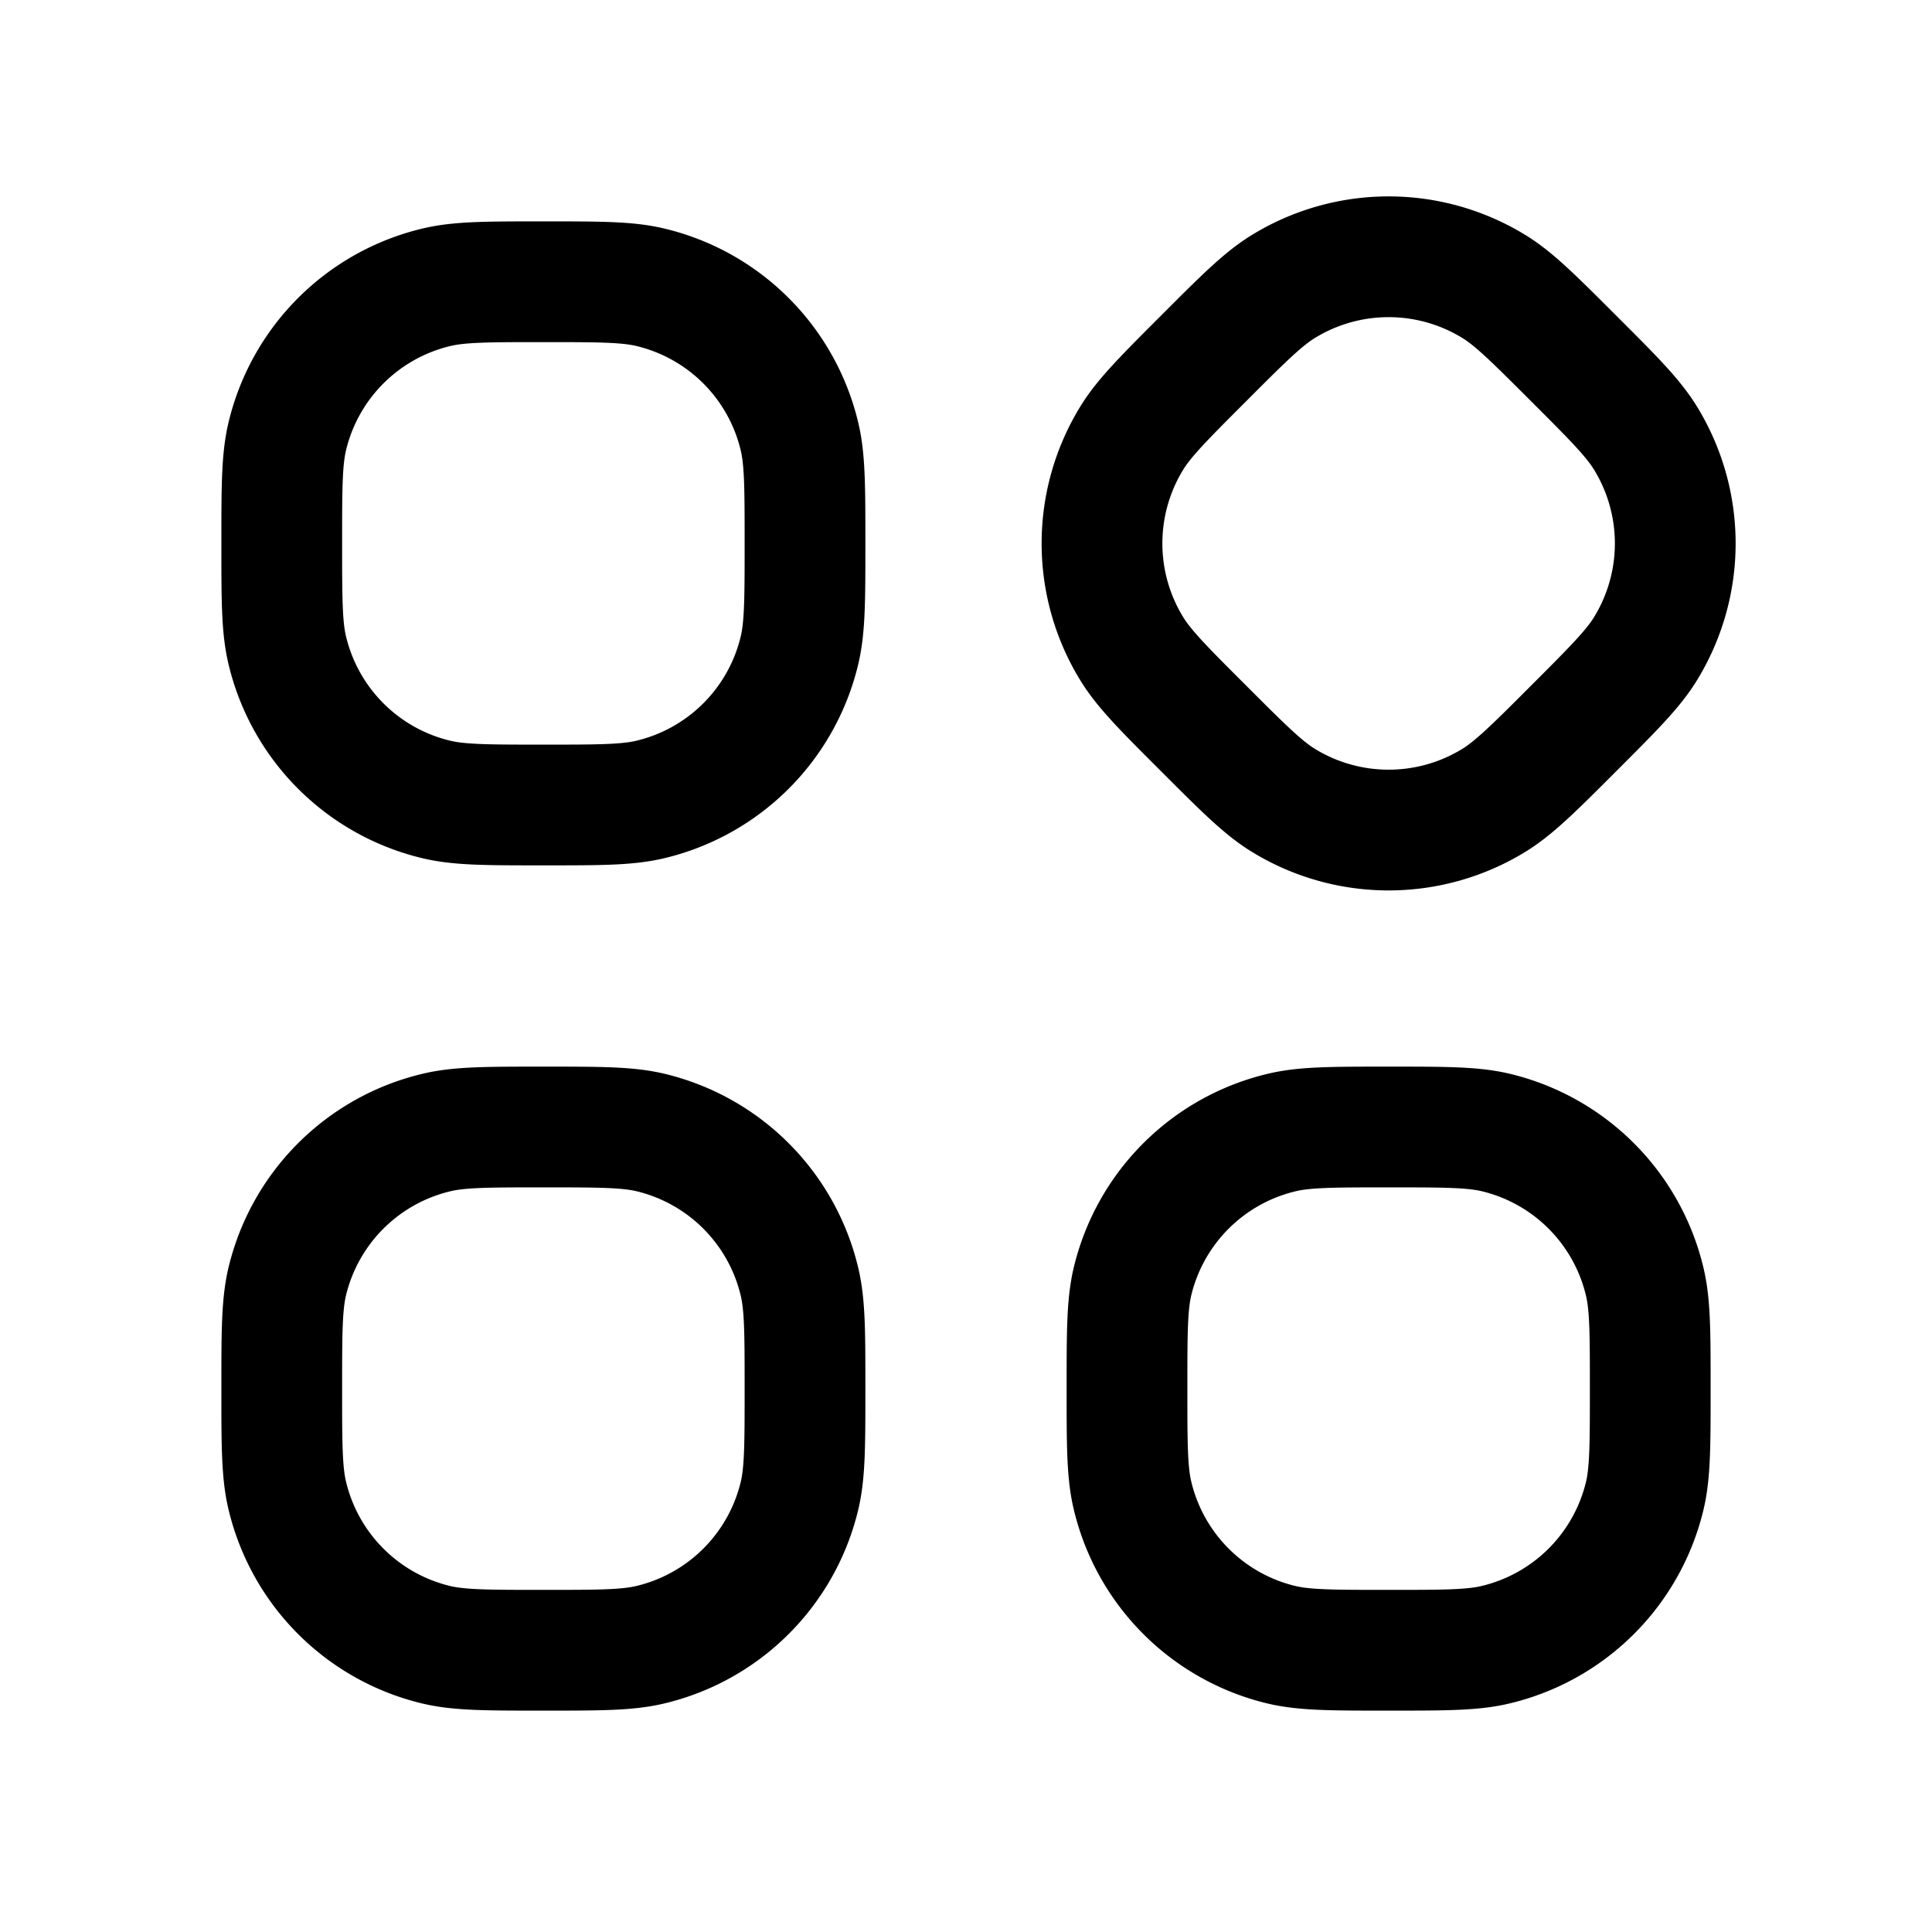 <svg xmlns="http://www.w3.org/2000/svg" width="24" height="24" viewBox="0 0 24 24" fill="none">
    <path stroke="currentColor" stroke-linejoin="round" stroke-width="1.5" d="M10 6.75c0-.697 0-1.046-.07-1.334A2.5 2.5 0 0 0 8.085 3.57C7.796 3.5 7.447 3.5 6.75 3.5c-.697 0-1.046 0-1.334.07A2.5 2.5 0 0 0 3.57 5.415C3.5 5.704 3.5 6.053 3.5 6.75c0 .697 0 1.046.07 1.334A2.5 2.5 0 0 0 5.415 9.93C5.704 10 6.053 10 6.75 10c.697 0 1.046 0 1.334-.07A2.5 2.5 0 0 0 9.93 8.085C10 7.796 10 7.447 10 6.75zM20.5 17.25c0-.697 0-1.046-.07-1.334a2.5 2.5 0 0 0-1.846-1.847C18.296 14 17.947 14 17.25 14c-.697 0-1.046 0-1.334.07a2.5 2.5 0 0 0-1.847 1.846C14 16.204 14 16.553 14 17.25c0 .697 0 1.046.07 1.334a2.5 2.5 0 0 0 1.846 1.847c.288.069.637.069 1.334.069.697 0 1.046 0 1.334-.07a2.5 2.5 0 0 0 1.847-1.846c.069-.288.069-.637.069-1.334zM10 17.25c0-.697 0-1.046-.07-1.334a2.5 2.5 0 0 0-1.846-1.847C7.796 14 7.447 14 6.75 14c-.697 0-1.046 0-1.334.07a2.5 2.5 0 0 0-1.847 1.846c-.069.288-.069.637-.069 1.334 0 .697 0 1.046.07 1.334a2.5 2.5 0 0 0 1.846 1.847c.288.069.637.069 1.334.069.697 0 1.046 0 1.334-.07a2.5 2.5 0 0 0 1.847-1.846c.069-.288.069-.637.069-1.334zM19.548 9.049c.493-.493.74-.74.894-.992a2.5 2.5 0 0 0 0-2.613c-.154-.252-.4-.499-.894-.992-.493-.493-.74-.74-.992-.894a2.5 2.5 0 0 0-2.612 0c-.253.155-.5.401-.992.894-.493.493-.74.74-.894.992a2.5 2.5 0 0 0 0 2.613c.154.252.4.499.894.992.493.493.74.74.992.894a2.5 2.5 0 0 0 2.612 0c.252-.155.5-.401.992-.894z"/>
</svg>